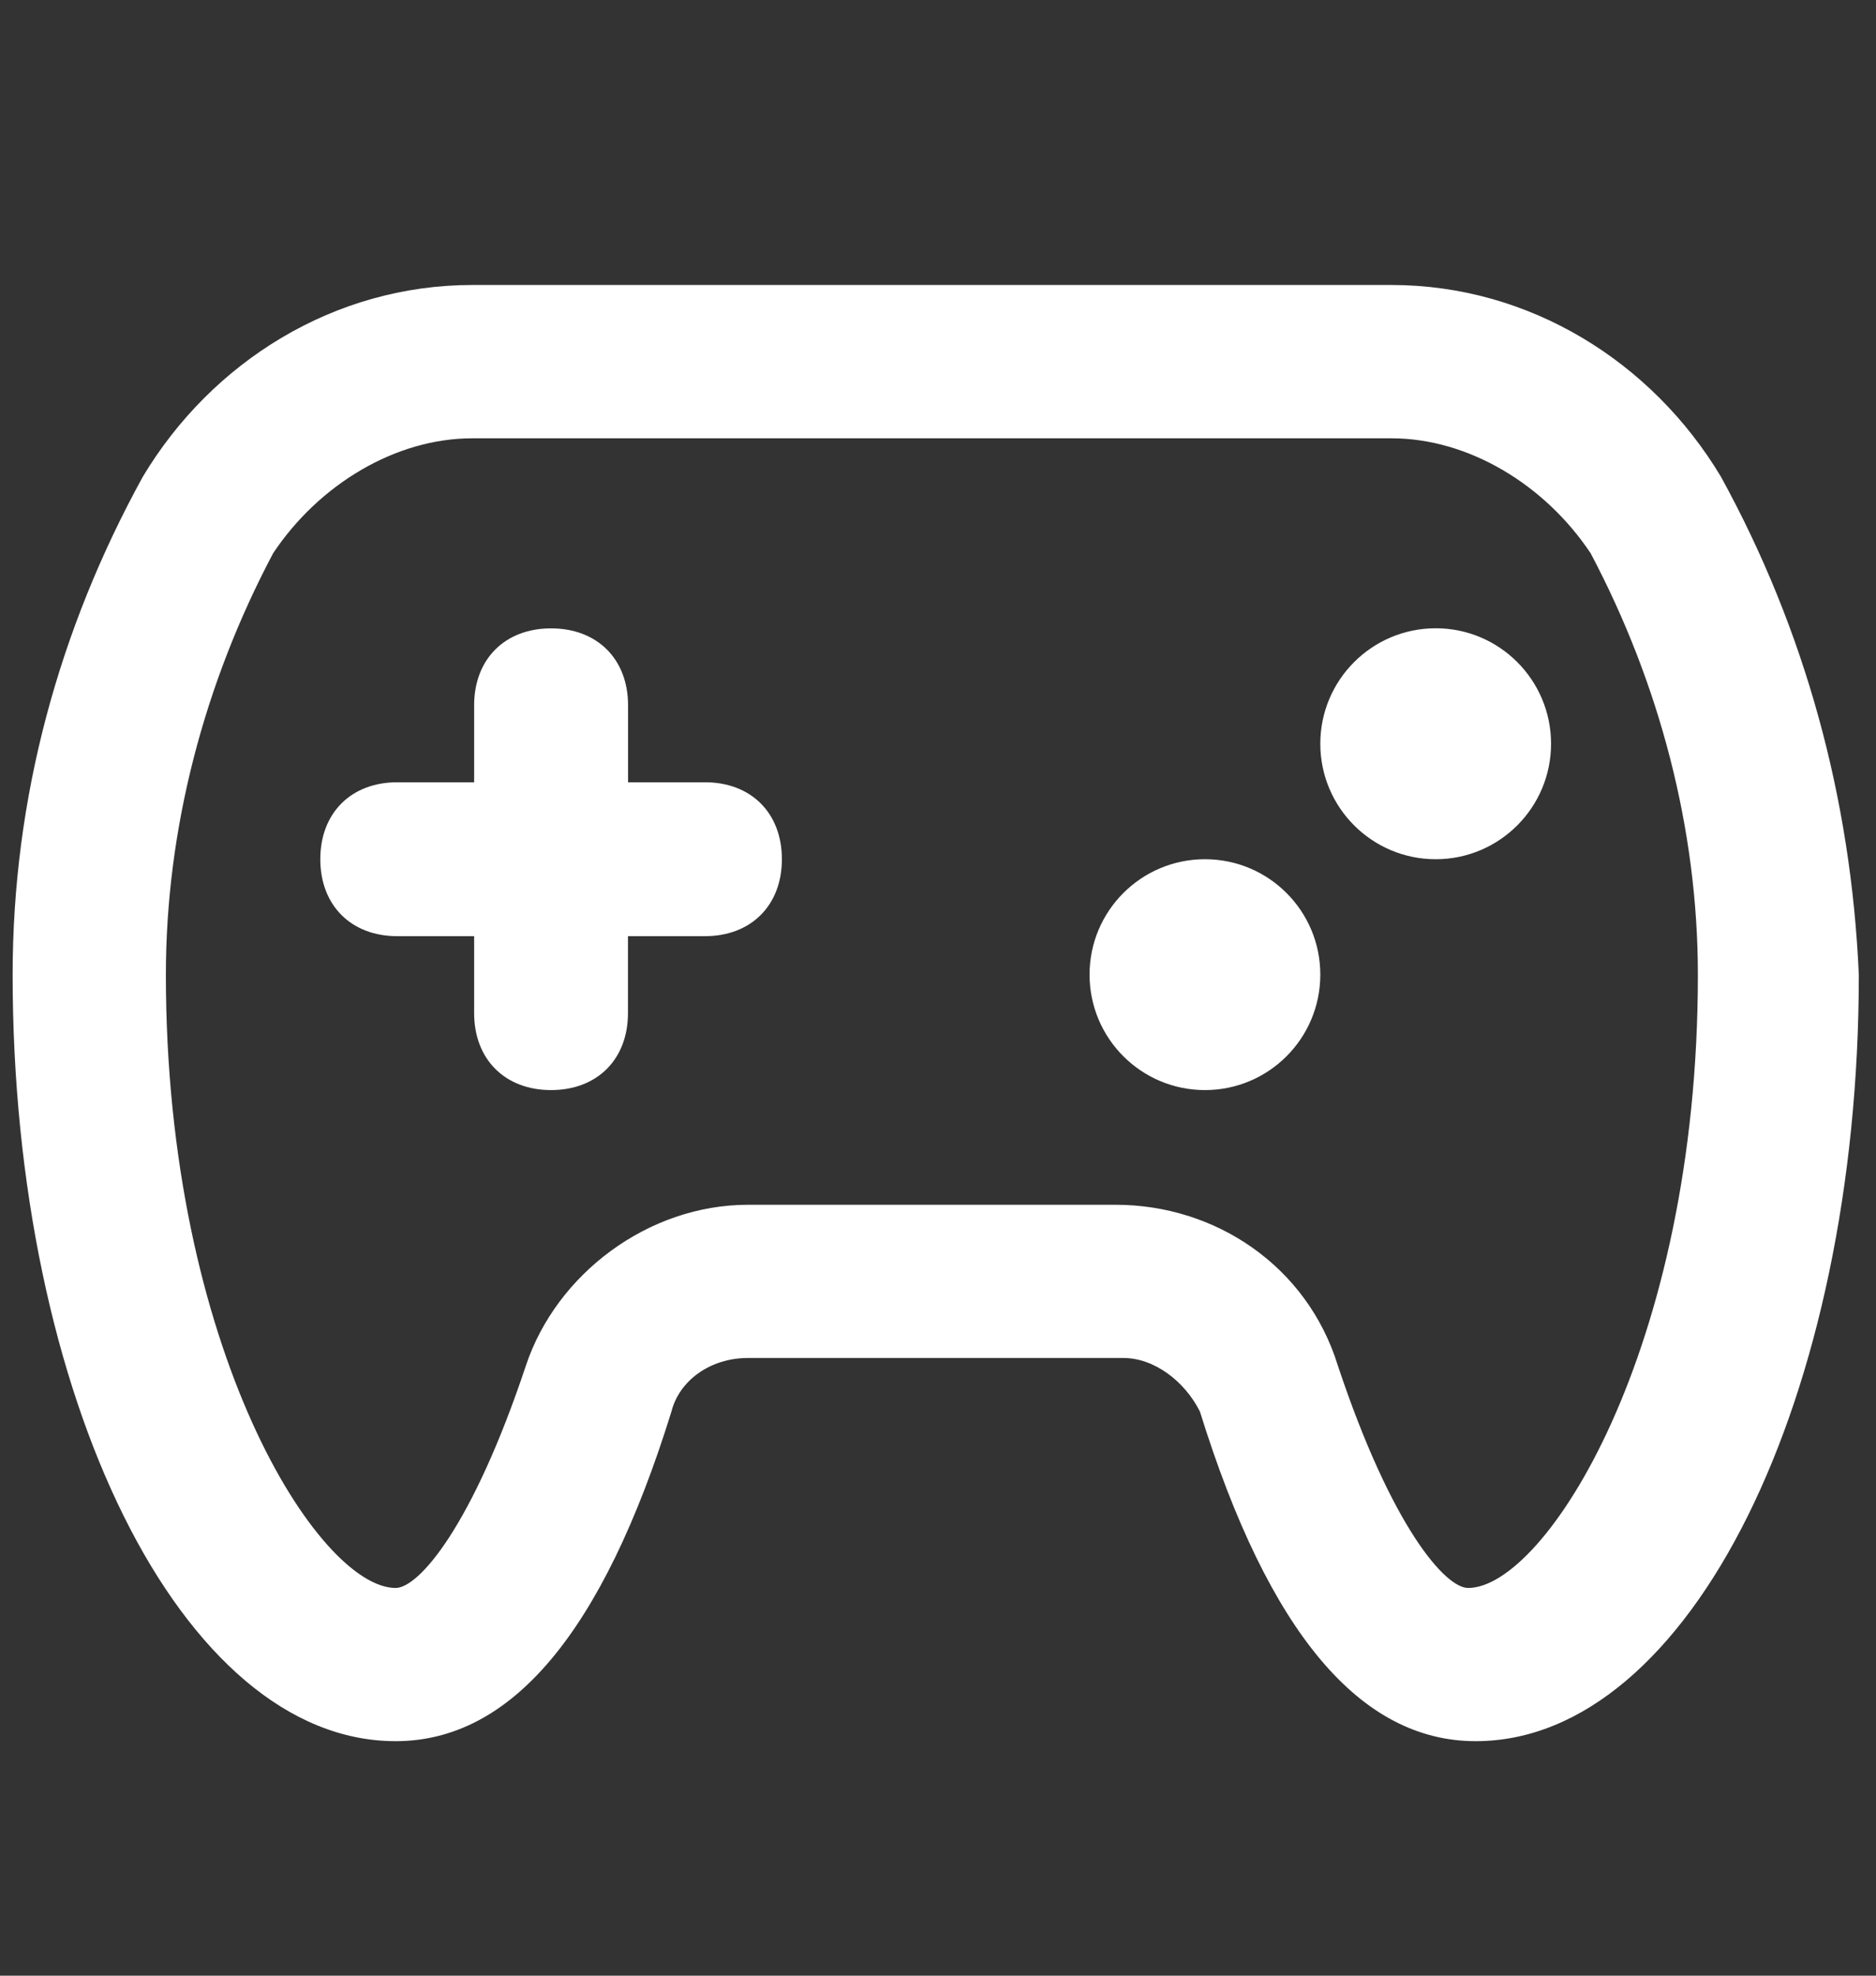 <svg width="19" height="20" viewBox="0 0 19 20" fill="none" xmlns="http://www.w3.org/2000/svg">
<rect x="0" y="0" width="19" height="20" fill="#333333" stroke="none"/>
<g clip-path="url(#clip0_148_356)">
<path d="M17.429 4.825C16.731 3.661 15.489 2.885 14.093 2.885H4.783C3.386 2.885 2.145 3.661 1.447 4.825C0.593 6.377 0.128 8.084 0.128 9.868C0.128 14.135 1.835 17.626 4.007 17.626C5.171 17.626 6.102 16.54 6.8 14.29C6.878 13.98 7.188 13.747 7.576 13.747H11.378C11.688 13.747 11.998 13.98 12.153 14.29C12.852 16.54 13.783 17.626 14.946 17.626C17.119 17.626 18.826 14.135 18.826 9.868C18.748 8.084 18.282 6.377 17.429 4.825ZM14.869 16.075C14.636 16.075 14.093 15.454 13.55 13.825C13.239 12.816 12.309 12.196 11.3 12.196H7.576C6.567 12.196 5.636 12.894 5.326 13.825C4.783 15.454 4.24 16.075 4.007 16.075C3.231 16.075 1.68 13.67 1.68 9.868C1.68 8.394 2.067 6.92 2.766 5.601C3.231 4.903 4.007 4.437 4.783 4.437H14.093C14.869 4.437 15.645 4.903 16.11 5.601C16.808 6.92 17.196 8.394 17.196 9.868C17.196 13.67 15.645 16.075 14.869 16.075Z" fill="white"/>
<path d="M7.14 7.919H6.361V7.14C6.361 6.672 6.049 6.361 5.581 6.361C5.114 6.361 4.802 6.672 4.802 7.14V7.919H4.023C3.556 7.919 3.244 8.23 3.244 8.698C3.244 9.165 3.556 9.477 4.023 9.477H4.802V10.256C4.802 10.723 5.114 11.035 5.581 11.035C6.049 11.035 6.36 10.723 6.36 10.256V9.477H7.14C7.607 9.477 7.919 9.165 7.919 8.698C7.919 8.23 7.607 7.919 7.14 7.919Z" fill="white"/>
<path d="M14.541 8.698C15.186 8.698 15.709 8.174 15.709 7.529C15.709 6.884 15.186 6.36 14.541 6.36C13.895 6.36 13.372 6.884 13.372 7.529C13.372 8.174 13.895 8.698 14.541 8.698Z" fill="white"/>
<path d="M12.204 11.035C12.849 11.035 13.372 10.512 13.372 9.866C13.372 9.221 12.849 8.698 12.204 8.698C11.558 8.698 11.035 9.221 11.035 9.866C11.035 10.512 11.558 11.035 12.204 11.035Z" fill="white"/>
</g>
<defs>
<clipPath id="clip0_148_356">
<rect width="18.698" height="18.698" fill="white" transform="translate(0.128 0.907)"/>
</clipPath>
</defs>
</svg>
